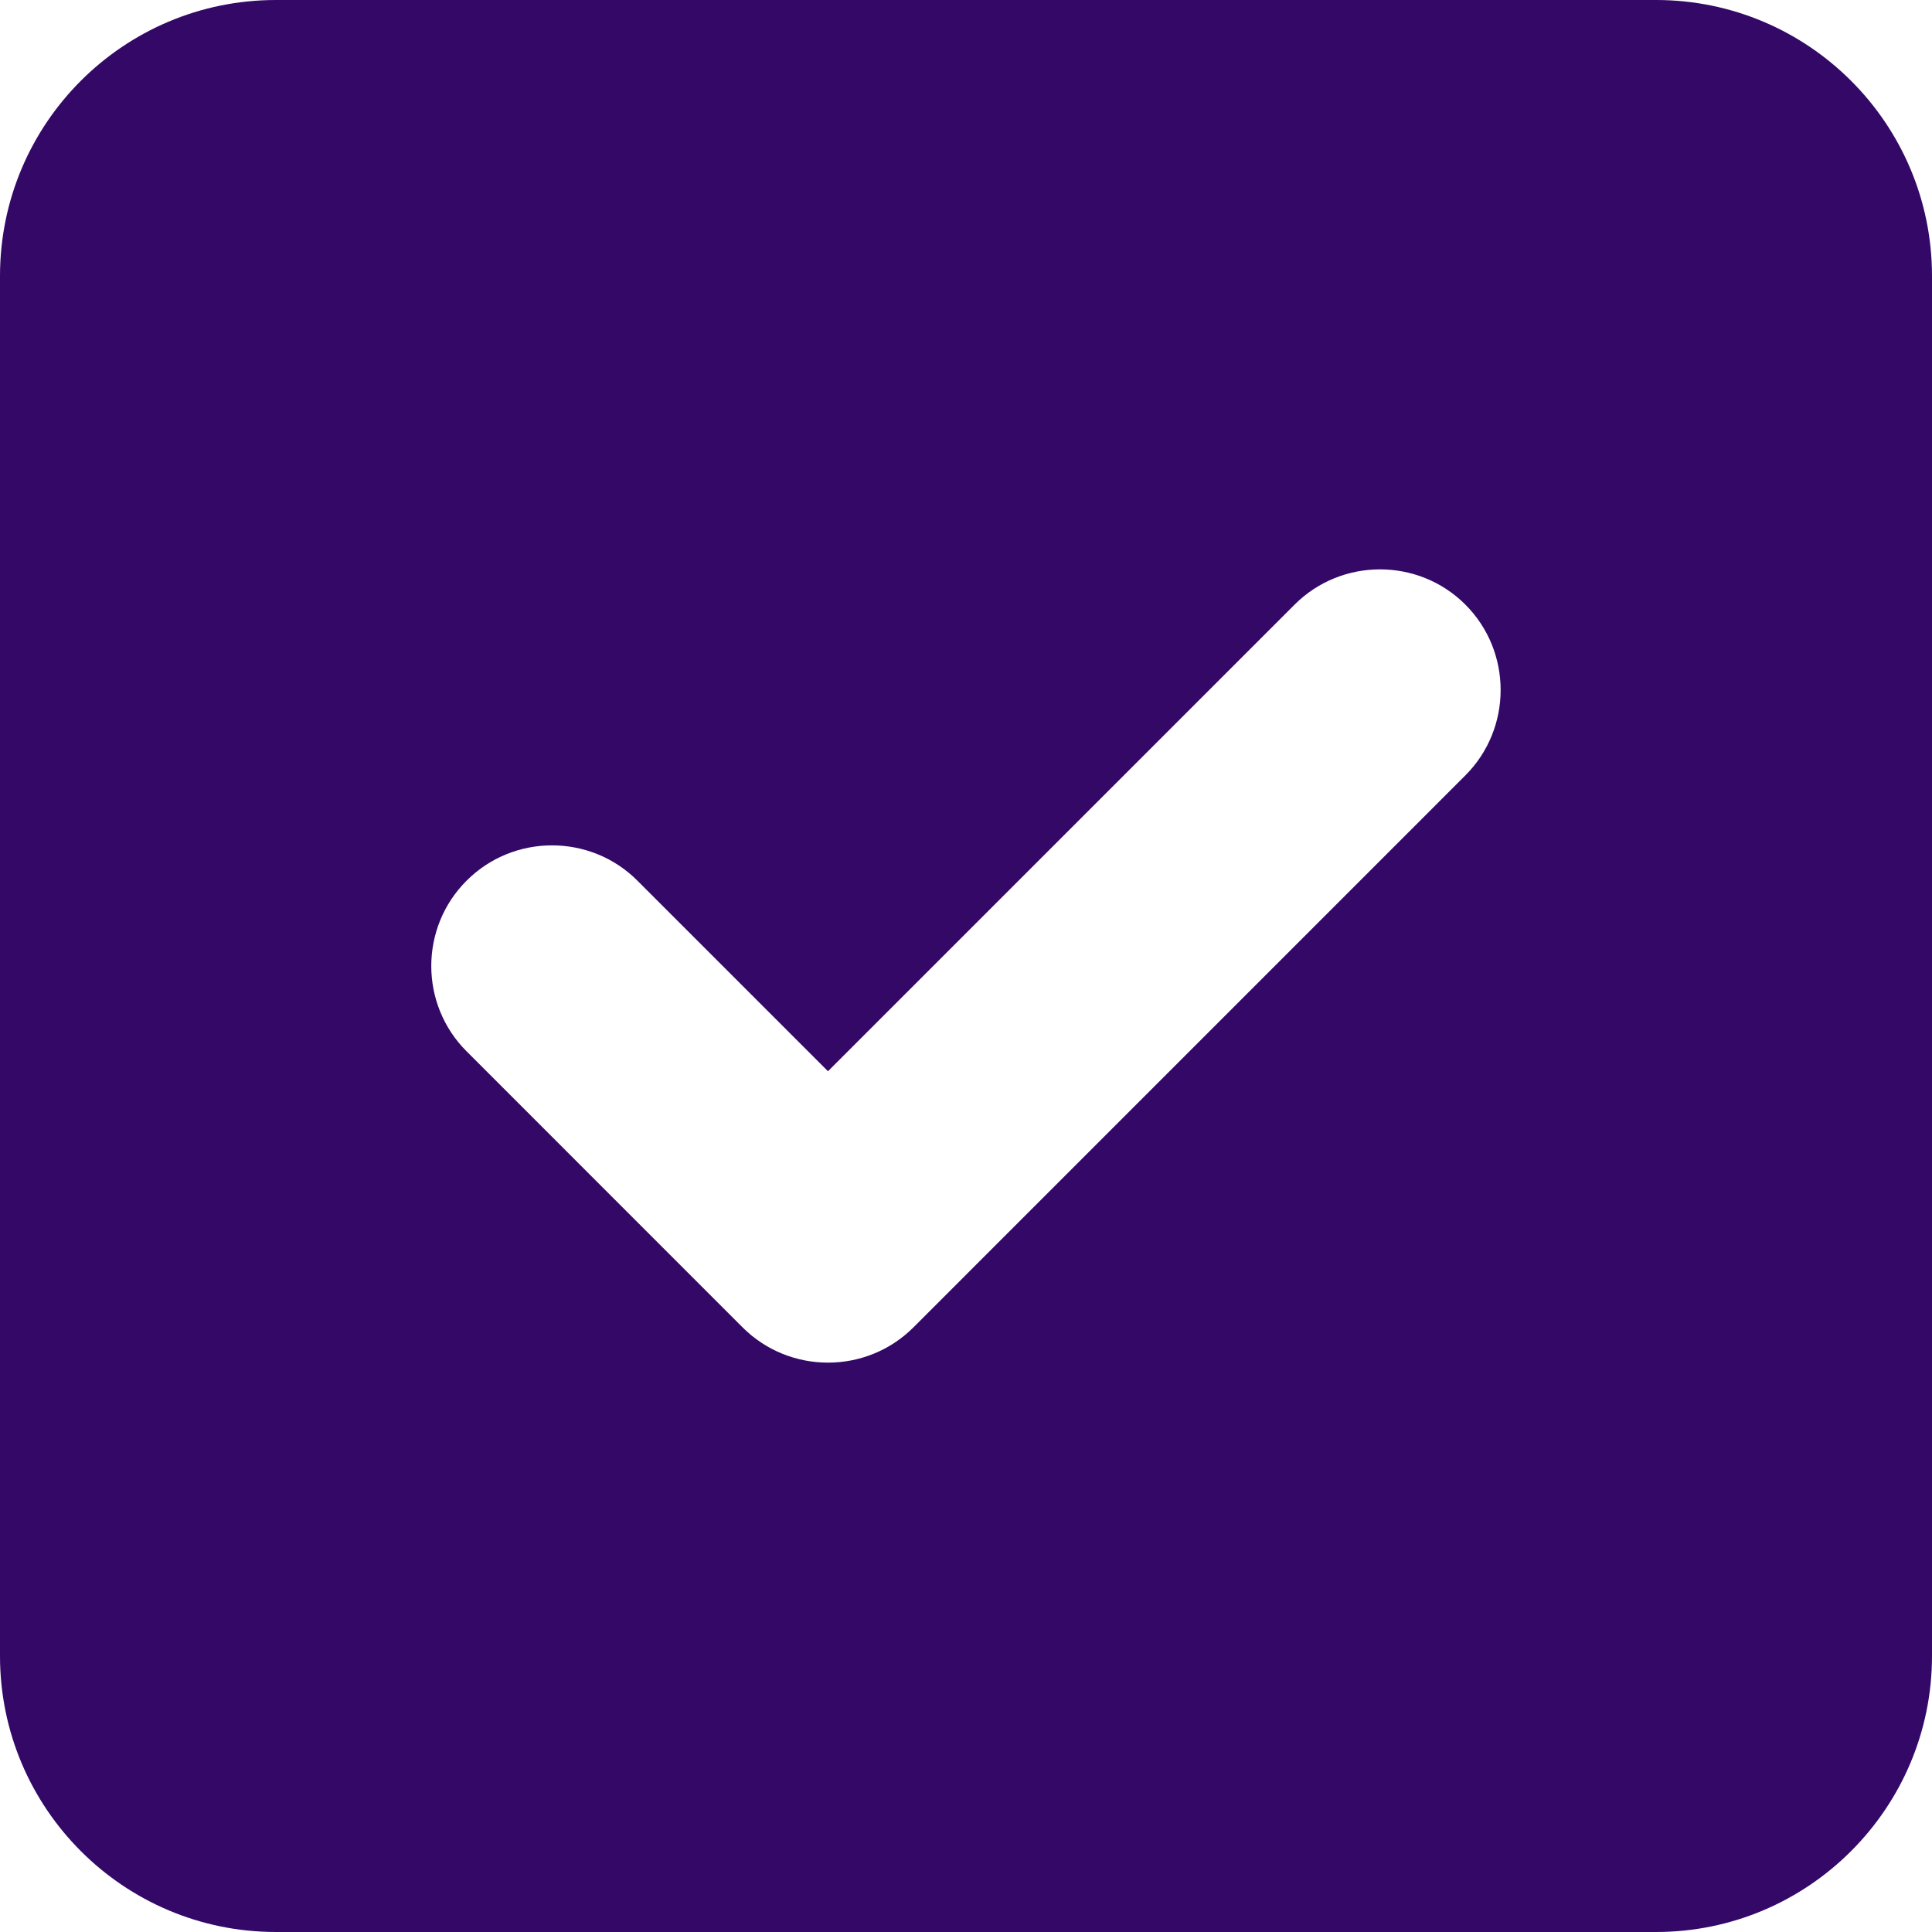 <svg width="32" height="32" viewBox="0 0 32 32" fill="none" xmlns="http://www.w3.org/2000/svg">
<path d="M27.429 0C29.95 0 32 2.046 32 4.571V27.429C32 29.95 29.95 32 27.429 32H4.571C2.046 32 0 29.95 0 27.429V4.571C0 2.046 2.046 0 4.571 0H27.429ZM24.271 12.843C25.05 12.064 25.05 10.793 24.271 10.014C23.493 9.236 22.221 9.236 21.443 10.014L13.714 17.743L10.557 14.586C9.779 13.807 8.507 13.807 7.729 14.586C6.948 15.364 6.948 16.636 7.729 17.414L12.3 21.986C13.079 22.764 14.35 22.764 15.129 21.986L24.271 12.843Z" fill="#330867"/>
</svg>
